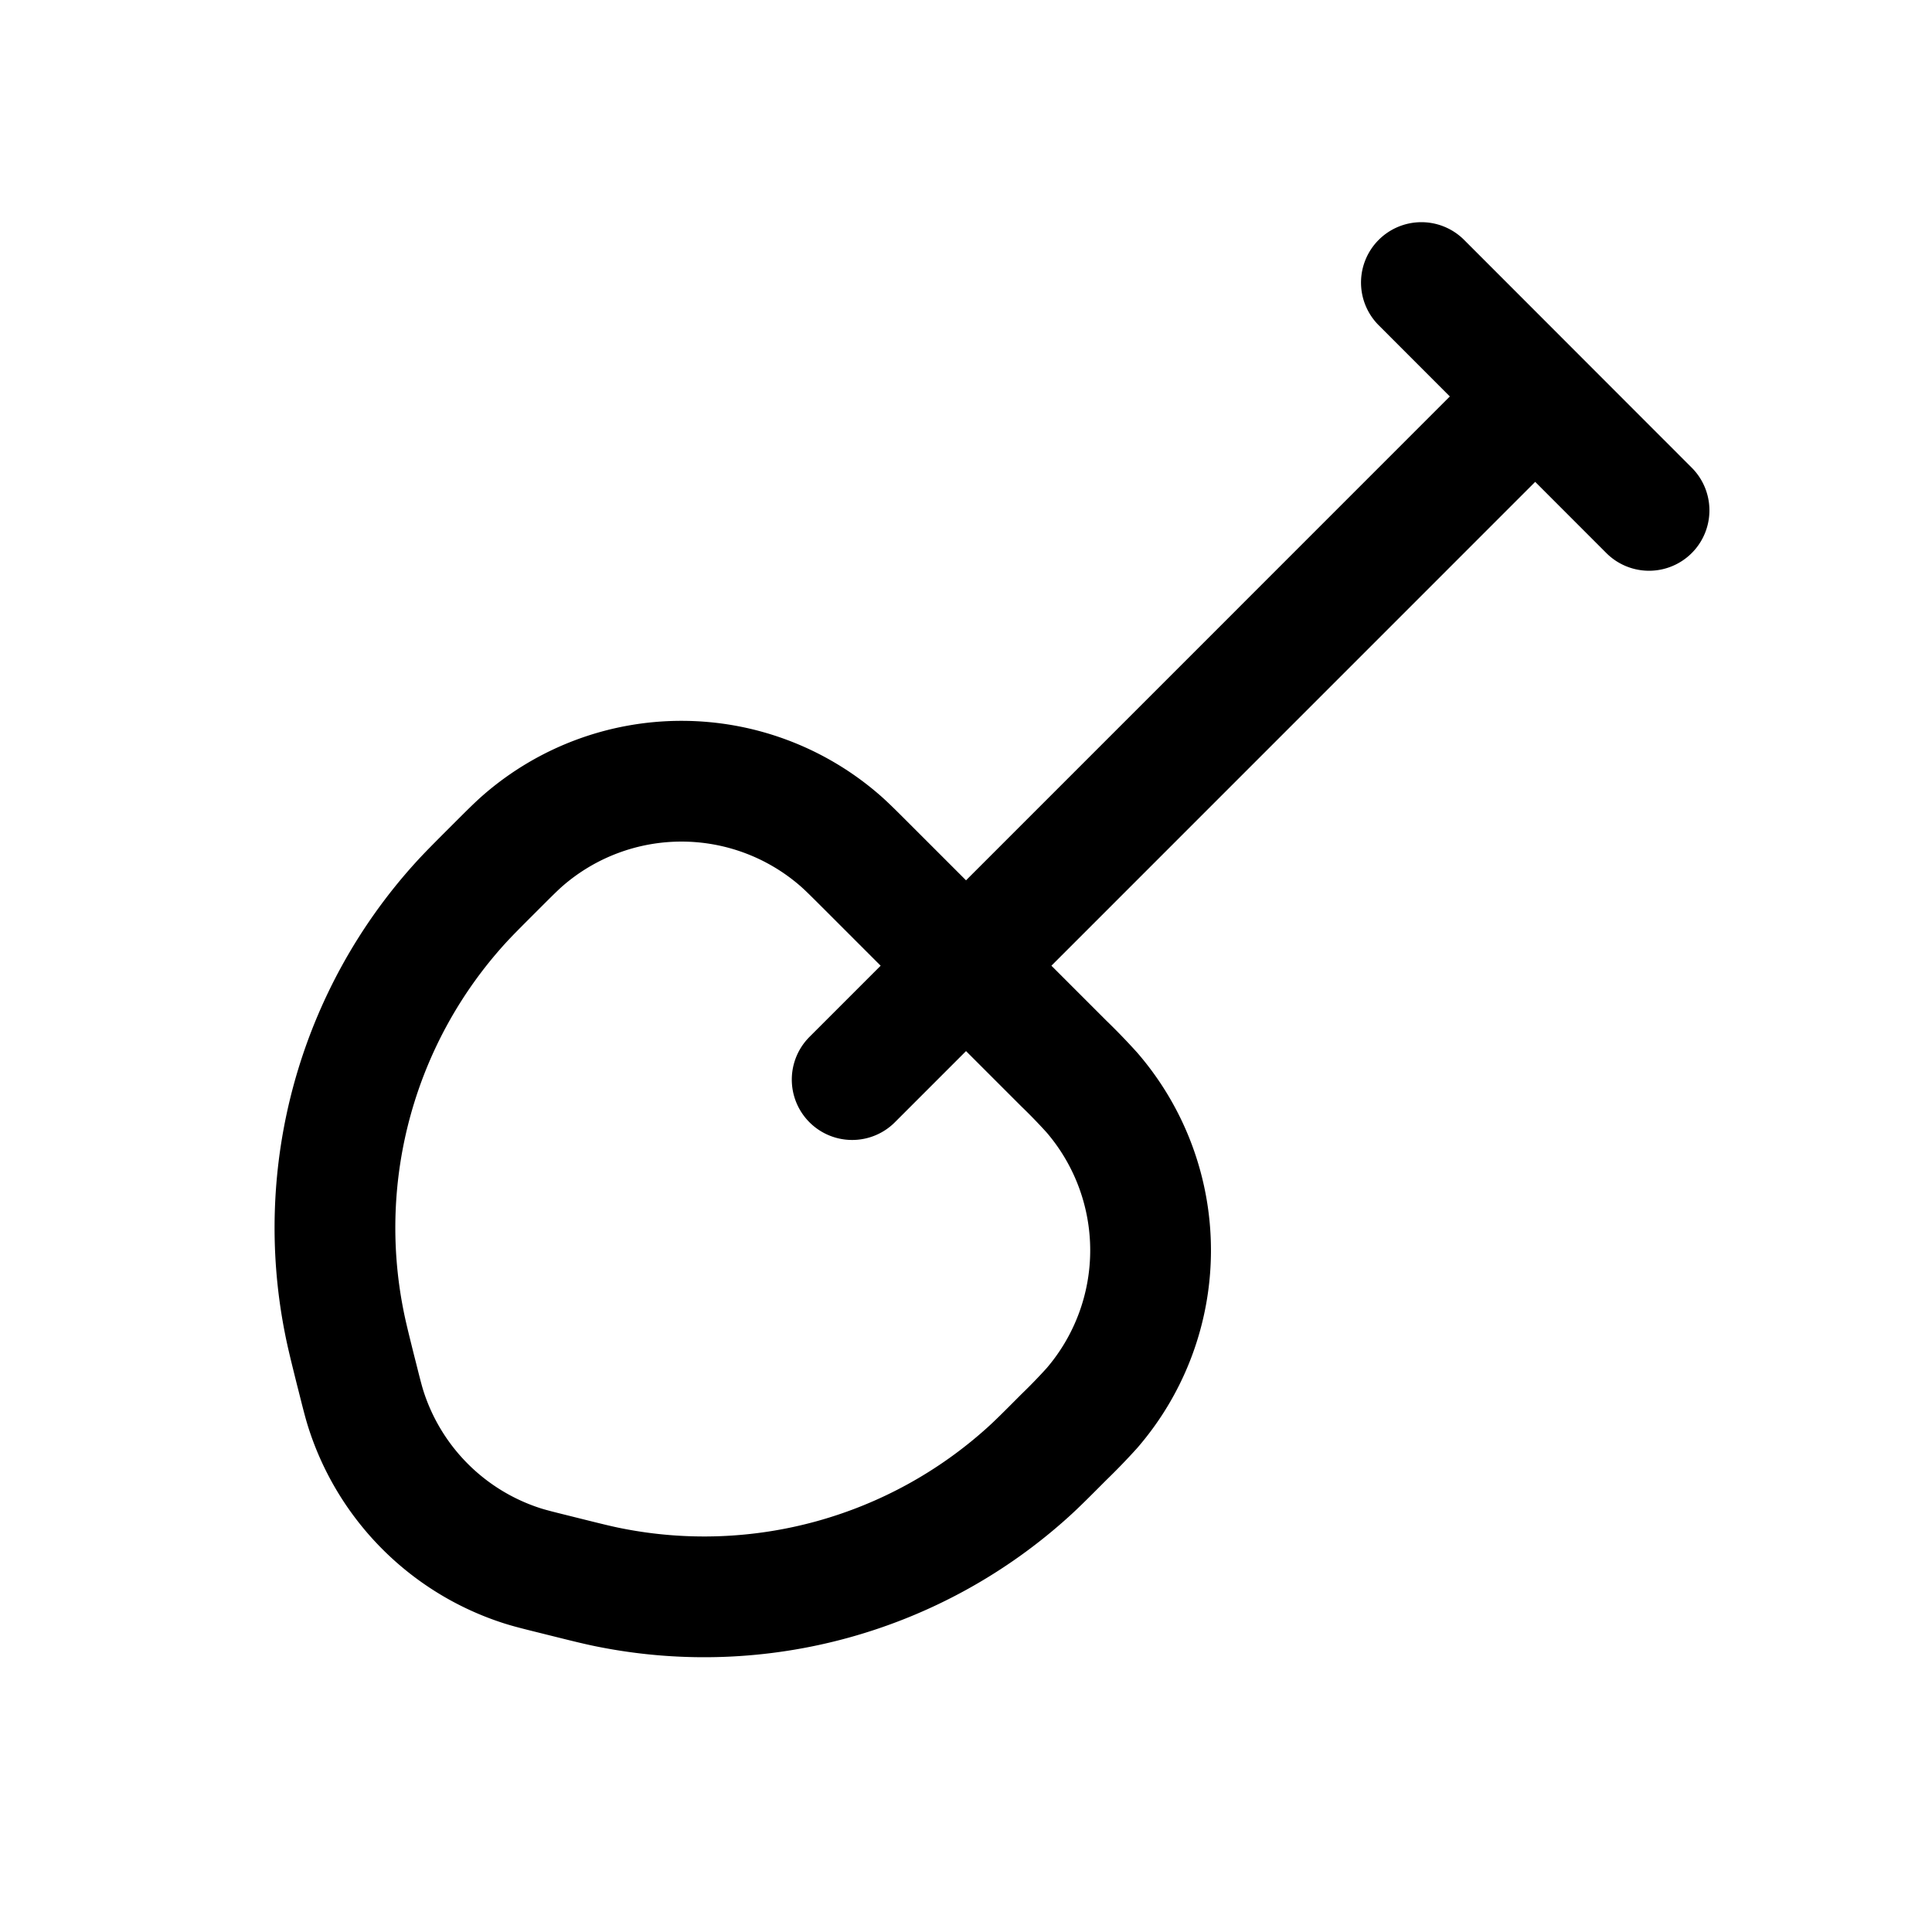 <svg xmlns="http://www.w3.org/2000/svg" width="24" height="24" fill="none">
    <path stroke="currentColor" stroke-linecap="round" stroke-linejoin="round" stroke-width="1.5" d="m17.657 3.51 2.828 2.83m-1.414-1.415-8.485 8.486m-3.698 6.146.092.023c.301.075.452.113.595.141a6 6 0 0 0 5.203-1.44c.108-.098.218-.208.437-.428v0a7.51 7.51 0 0 0 .35-.362 3 3 0 0 0 0-3.918 7.546 7.546 0 0 0-.35-.362l-2.428-2.428c-.186-.186-.279-.279-.363-.351a3 3 0 0 0-3.917 0c-.084.072-.177.165-.363.351v0c-.22.22-.33.33-.428.438a6 6 0 0 0-1.44 5.2c.028.144.065.295.14.596l.023.09c.052.207.078.31.108.404a3 3 0 0 0 1.938 1.939c.094.03.197.056.403.107"/>
</svg>